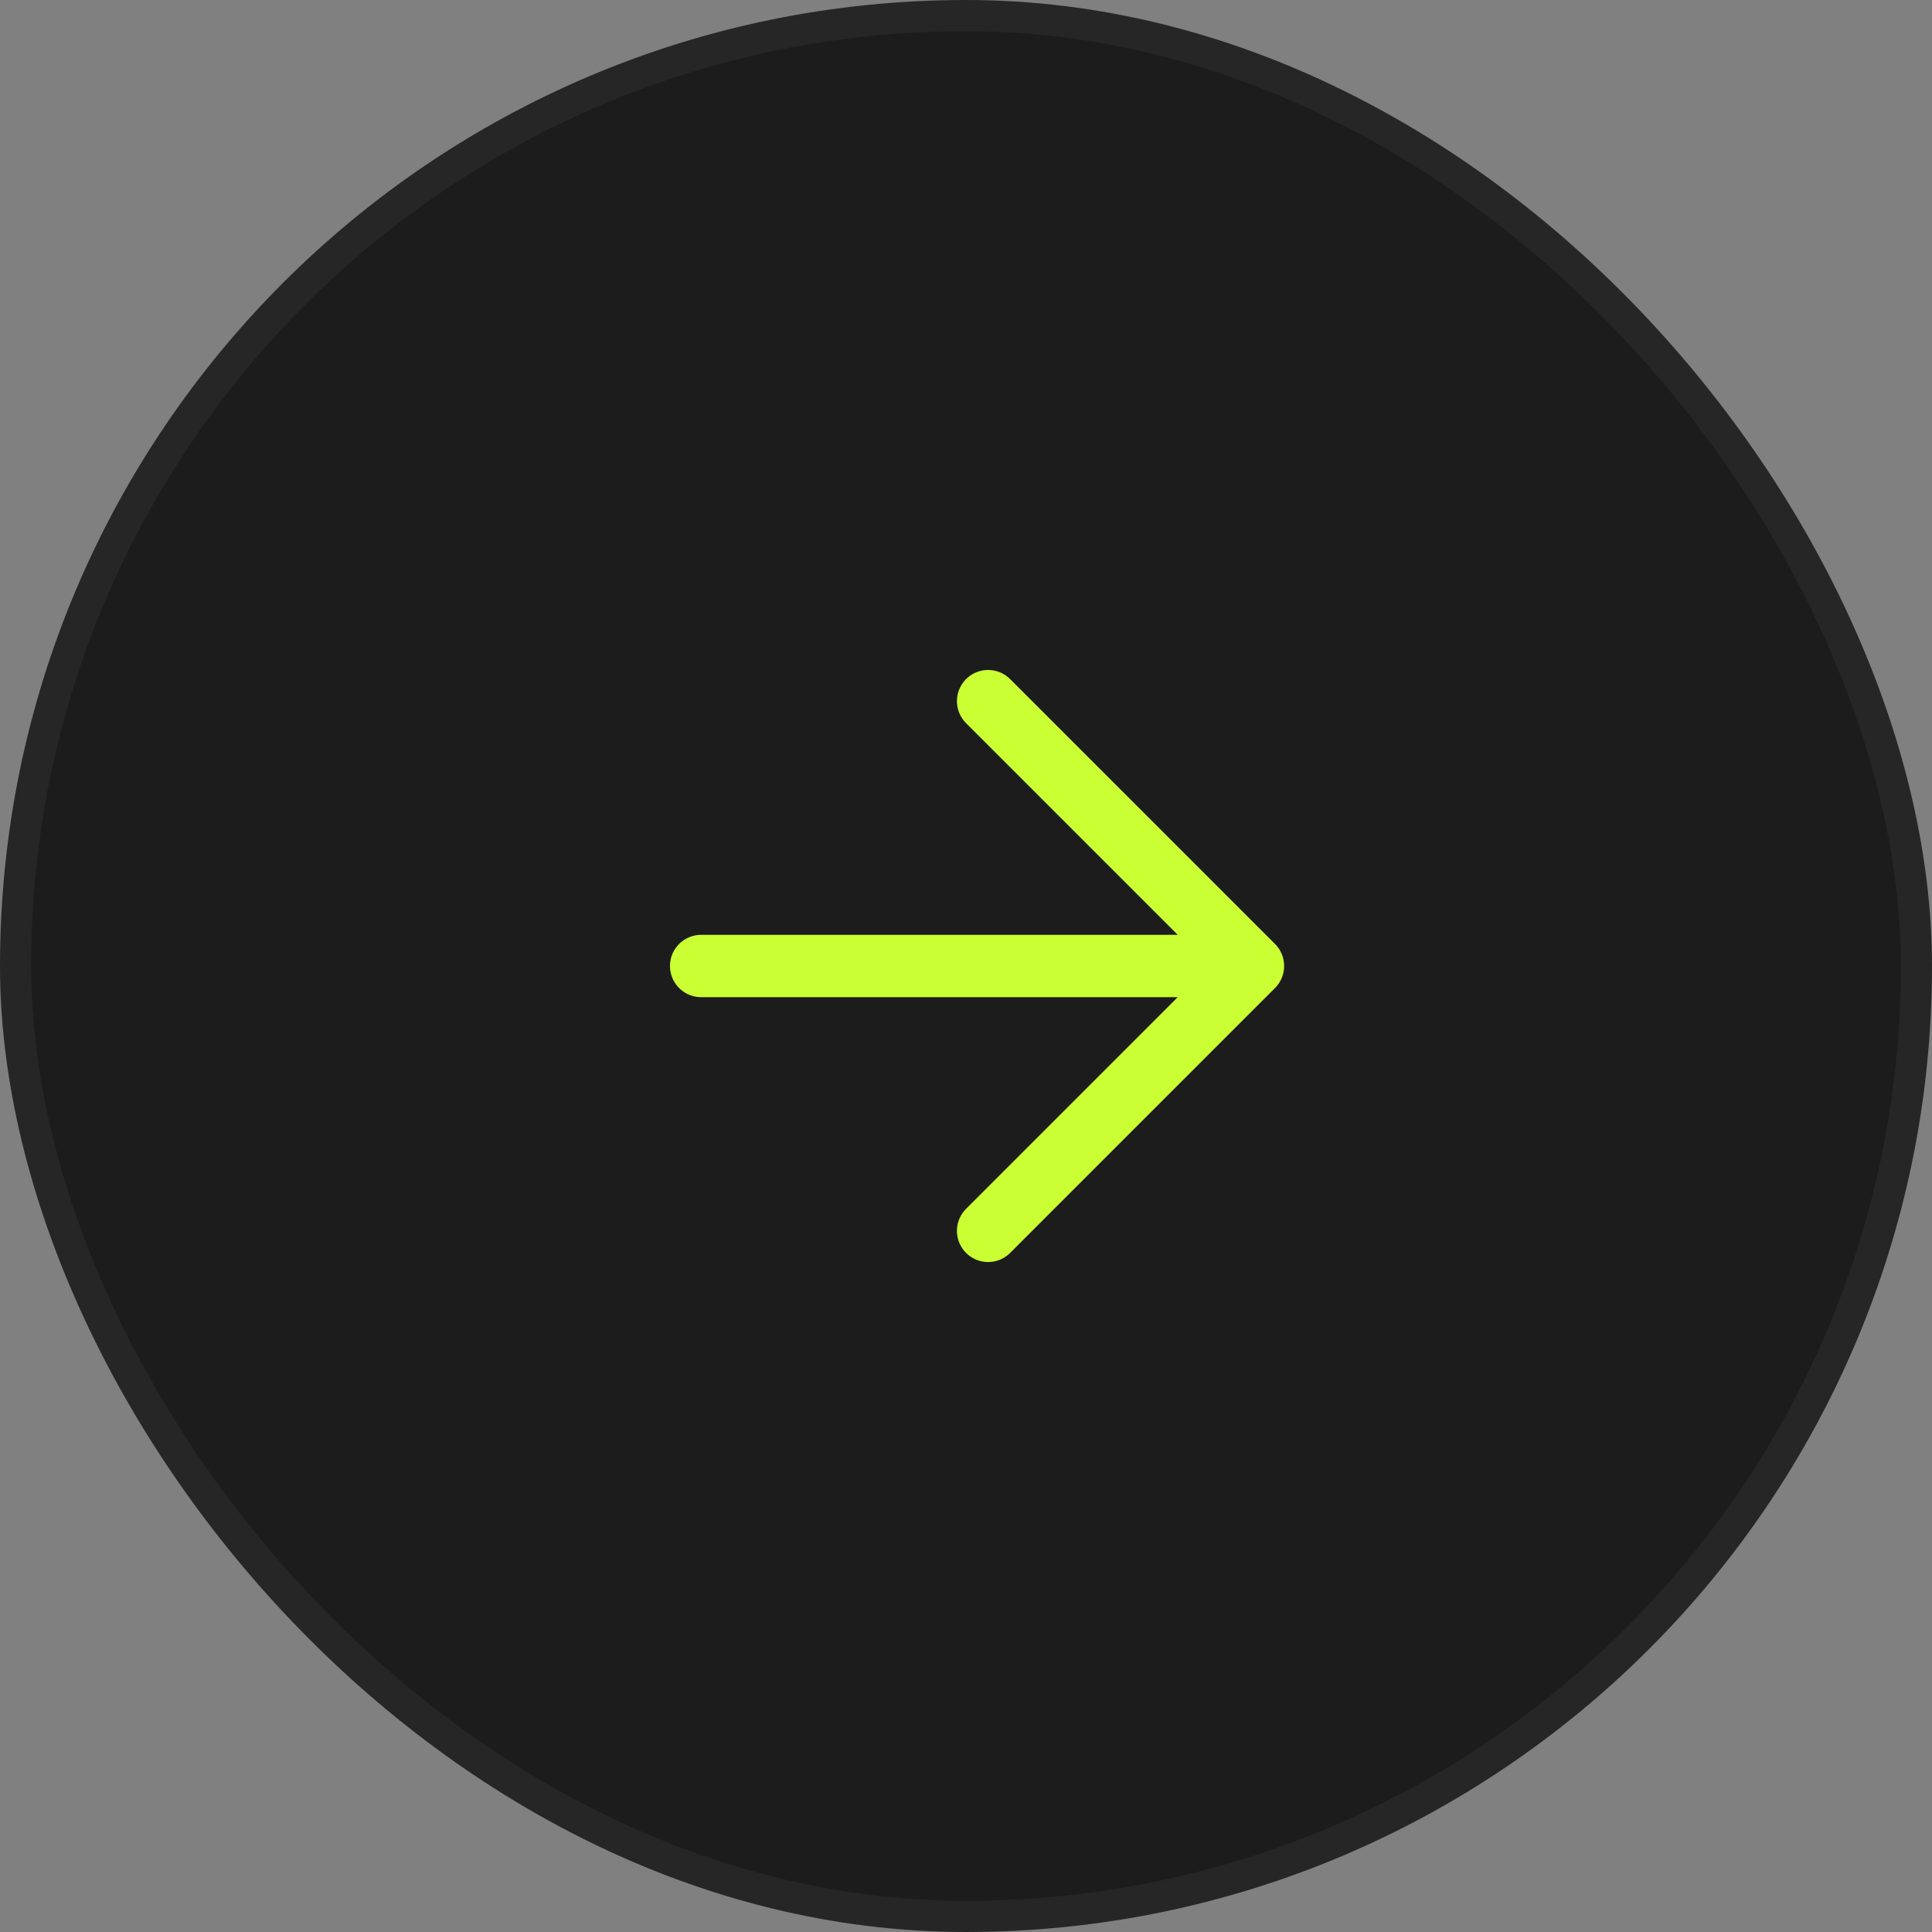 <svg width="62" height="62" viewBox="0 0 62 62" fill="none" xmlns="http://www.w3.org/2000/svg">
<rect x="0" y="0" width="62" height="62" fill="#808080" stroke="none"/>
<rect x="0.5" y="0.5" width="61" height="61" rx="30.5" fill="#1C1C1C"/>
<rect x="0.5" y="0.5" width="61" height="61" rx="30.5" stroke="#262626"/>
<path d="M22.5 31H40.209M40.209 31L31.709 22.5M40.209 31L31.709 39.5" stroke="#CAFF33" stroke-width="2" stroke-linecap="round" stroke-linejoin="round"/>
</svg>
